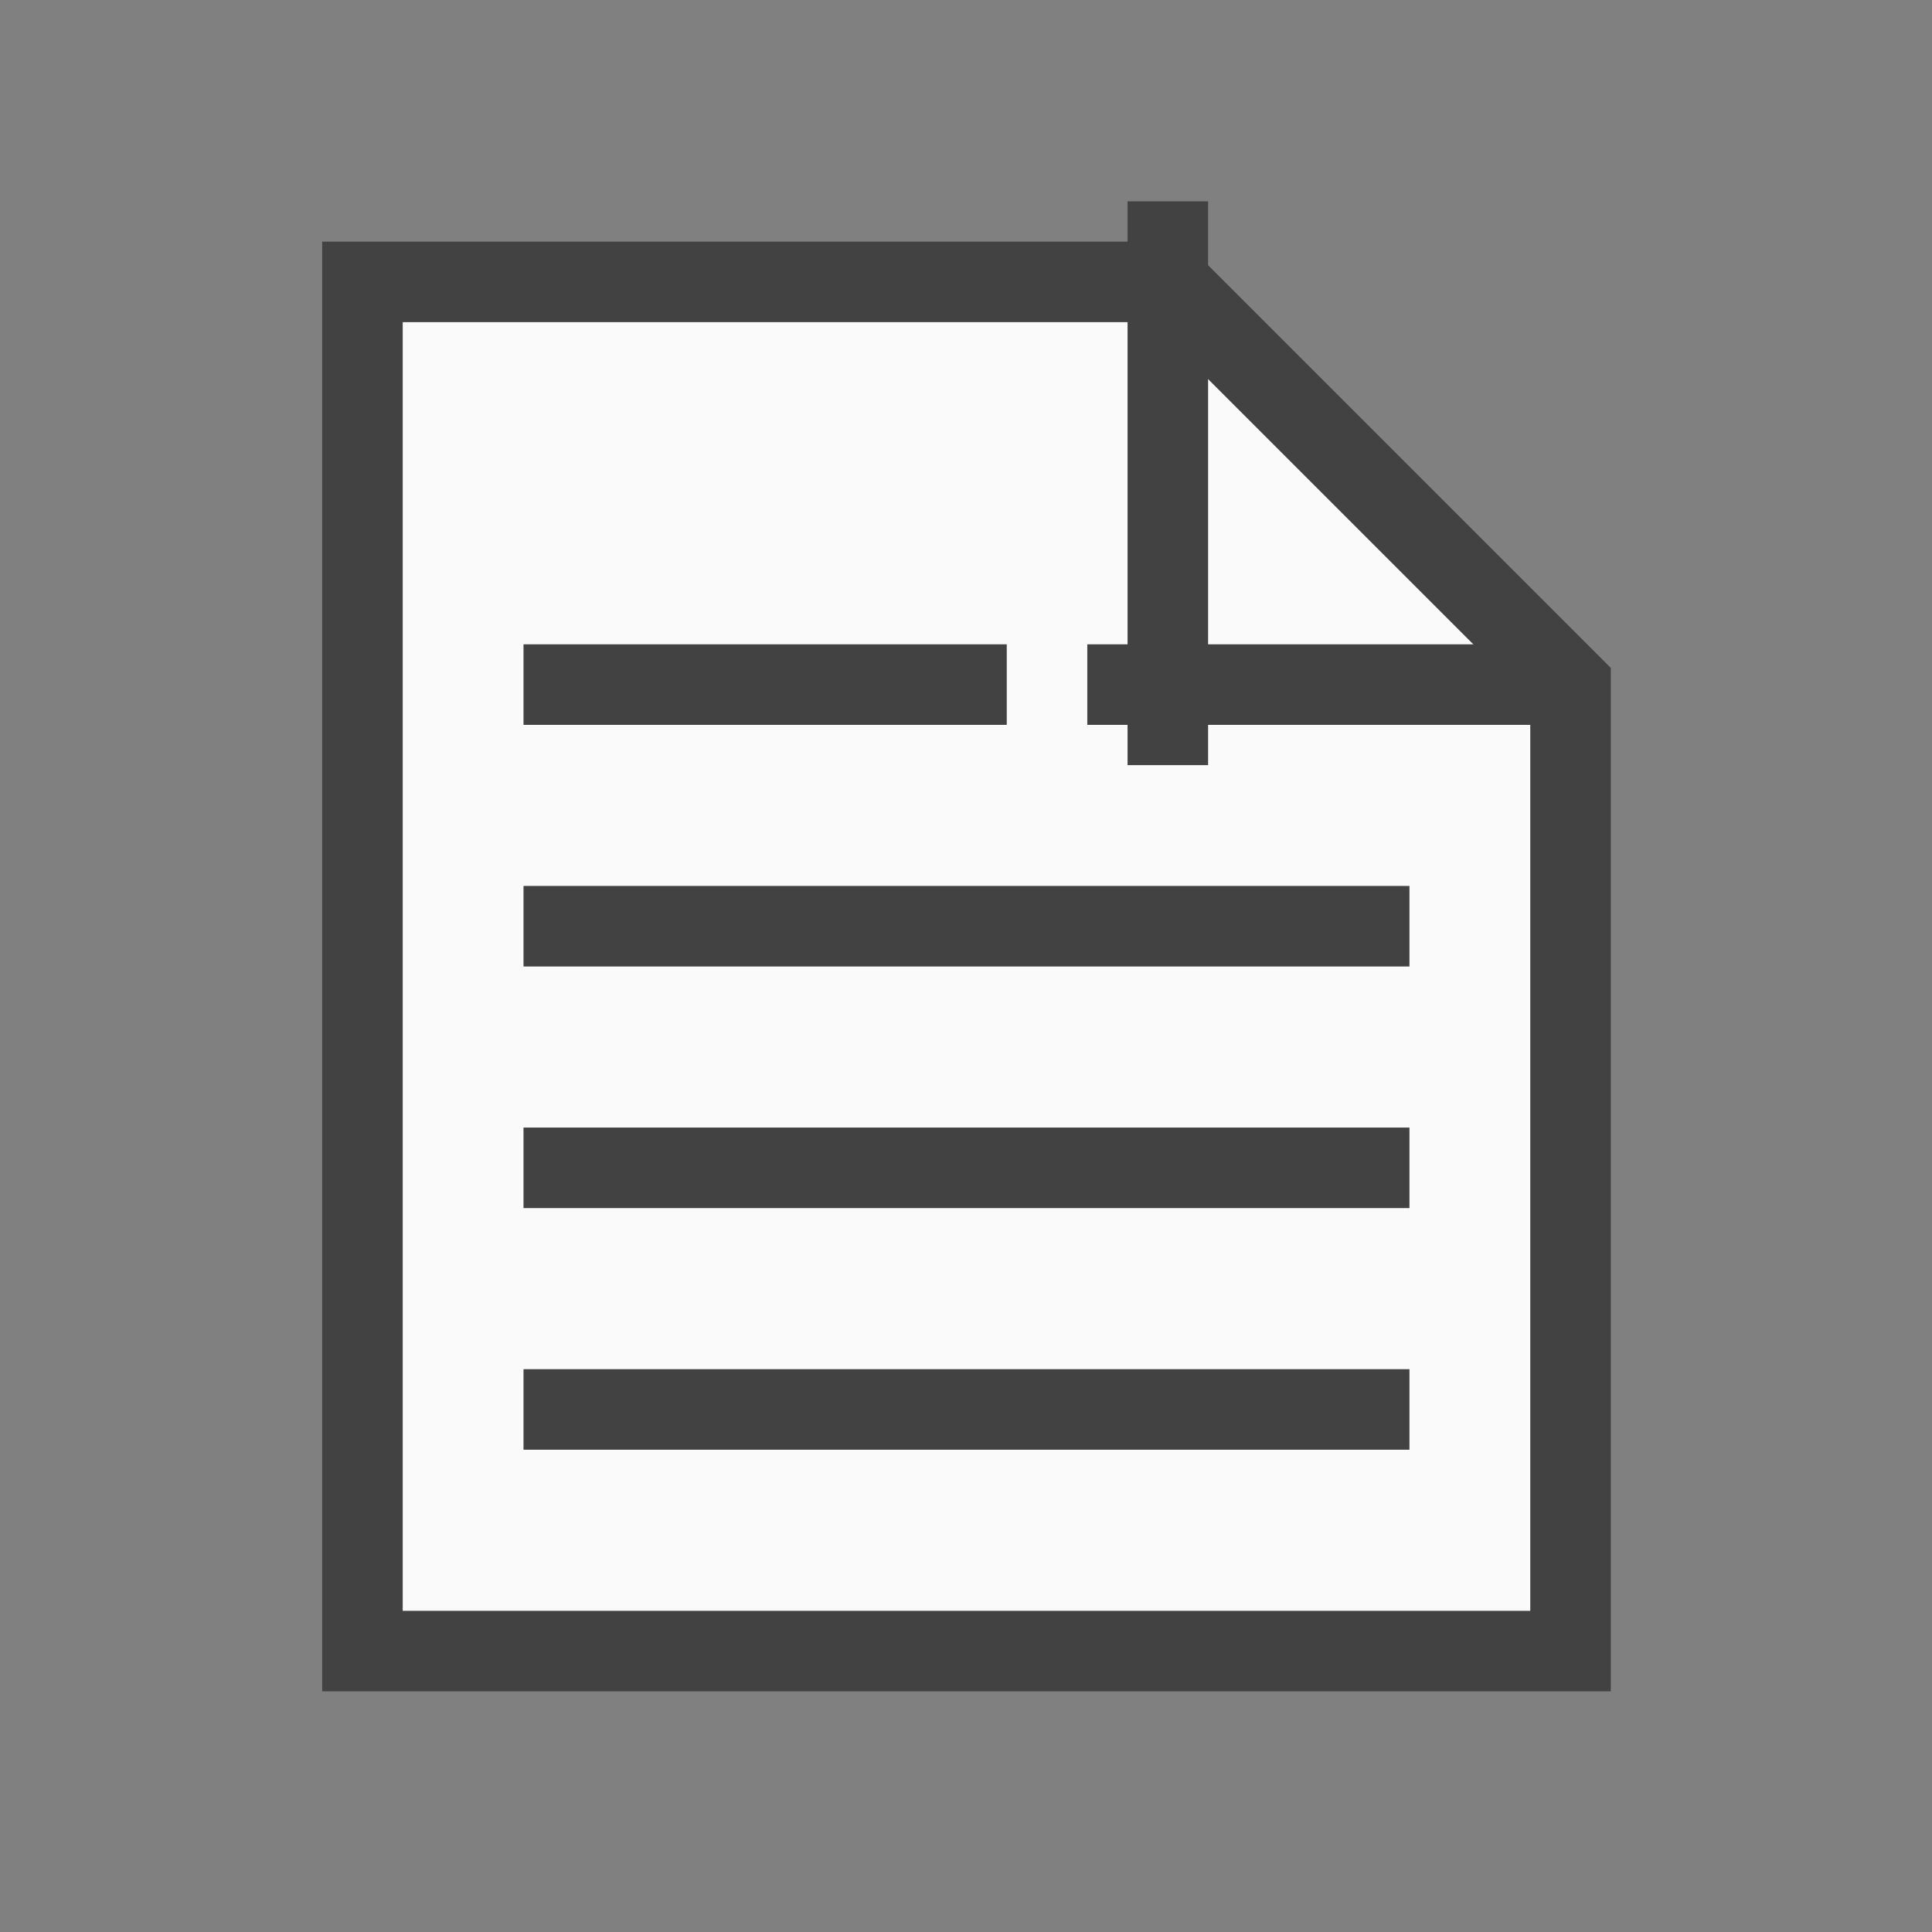 <?xml version="1.0" encoding="UTF-8"?>
<!DOCTYPE svg PUBLIC '-//W3C//DTD SVG 1.0//EN'
          'http://www.w3.org/TR/2001/REC-SVG-20010904/DTD/svg10.dtd'>
<svg style="fill-opacity:1; color-rendering:auto; color-interpolation:auto; text-rendering:auto; stroke:black; stroke-linecap:square; stroke-miterlimit:10; shape-rendering:auto; stroke-opacity:1; fill:black; stroke-dasharray:none; font-weight:normal; stroke-width:1; font-family:'Arial'; font-style:normal; stroke-linejoin:miter; font-size:12px; stroke-dashoffset:0; image-rendering:auto;" xmlns="http://www.w3.org/2000/svg" width="0.167in" viewBox="0 0 16 16" xmlns:xlink="http://www.w3.org/1999/xlink" height="0.167in"
><rect x="0" y="0" width="16" height="16" fill="#808080" stroke="none"/><!--Generated by the Batik Graphics2D SVG Generator--><defs id="genericDefs"
  /><g
  ><defs id="defs1"
    ><linearGradient transform="matrix(1.0 0.0 -289.6 -1.0 0.0 -387.99)" x1="294.1" x2="309.1" gradientUnits="userSpaceOnUse" y1="-399.99" style="color-interpolation:sRGB;" y2="-399.99" id="gradient1" spreadMethod="pad"
      ><stop style="stop-color:rgb(250,250,250);" offset="0%"
        /><stop style="stop-color:rgb(245,245,245);" offset="100%"
      /></linearGradient
      ><clipPath clipPathUnits="userSpaceOnUse" id="clipPath1"
      ><path d="M0 0 L24 0 L24 24 L0 24 L0 0 Z"
      /></clipPath
      ><clipPath clipPathUnits="userSpaceOnUse" id="clipPath2"
      ><path d="M0 0 L0 24 L24 24 L24 0 Z"
      /></clipPath
    ></defs
    ><g style="fill:url(#gradient1); text-rendering:geometricPrecision; stroke:url(#gradient1);" transform="matrix(0.667,0,0,0.667,0,0)"
    ><path d="M19.5 20.5 L4.5 20.5 L4.5 3.5 L14.5 3.5 L19.5 8.5 Z" style="stroke:none; clip-path:url(#clipPath2);"
      /><path d="M19.5 20.5 L4.5 20.5 L4.5 3.5 L14.5 3.5 L19.5 8.5 Z" style="fill:none; clip-path:url(#clipPath2); stroke-linecap:butt; stroke:rgb(66,66,66);"
    /></g
    ><g style="fill:rgb(66,66,66); text-rendering:geometricPrecision; stroke-linecap:butt; stroke:rgb(66,66,66);" transform="matrix(0.667,0,0,0.667,0,0)"
    ><line x1="14.5" x2="14.5" y1="3" style="fill:none; clip-path:url(#clipPath2);" y2="9"
    /></g
    ><g style="fill:rgb(66,66,66); text-rendering:geometricPrecision; stroke-linecap:butt; stroke:rgb(66,66,66);" transform="matrix(0.667,0,0,0.667,0,0)"
    ><line x1="14" x2="19" y1="8.5" style="fill:none; clip-path:url(#clipPath2);" y2="8.5"
    /></g
    ><g style="fill:rgb(66,66,66); text-rendering:geometricPrecision; stroke-linecap:butt; stroke:rgb(66,66,66);" transform="matrix(0.667,0,0,0.667,0,0)"
    ><line x1="7" x2="12" y1="8.5" style="fill:none; clip-path:url(#clipPath2);" y2="8.5"
    /></g
    ><g style="fill:rgb(66,66,66); text-rendering:geometricPrecision; stroke-linecap:butt; stroke:rgb(66,66,66);" transform="matrix(0.667,0,0,0.667,0,0)"
    ><line x1="7" x2="17" y1="11.5" style="fill:none; clip-path:url(#clipPath2);" y2="11.5"
    /></g
    ><g style="fill:rgb(66,66,66); text-rendering:geometricPrecision; stroke-linecap:butt; stroke:rgb(66,66,66);" transform="matrix(0.667,0,0,0.667,0,0)"
    ><line x1="7" x2="17" y1="14.5" style="fill:none; clip-path:url(#clipPath2);" y2="14.5"
    /></g
    ><g style="fill:rgb(66,66,66); text-rendering:geometricPrecision; stroke-linecap:butt; stroke:rgb(66,66,66);" transform="matrix(0.667,0,0,0.667,0,0)"
    ><line x1="7" x2="17" y1="17.5" style="fill:none; clip-path:url(#clipPath2);" y2="17.5"
    /></g
  ></g
></svg
>
